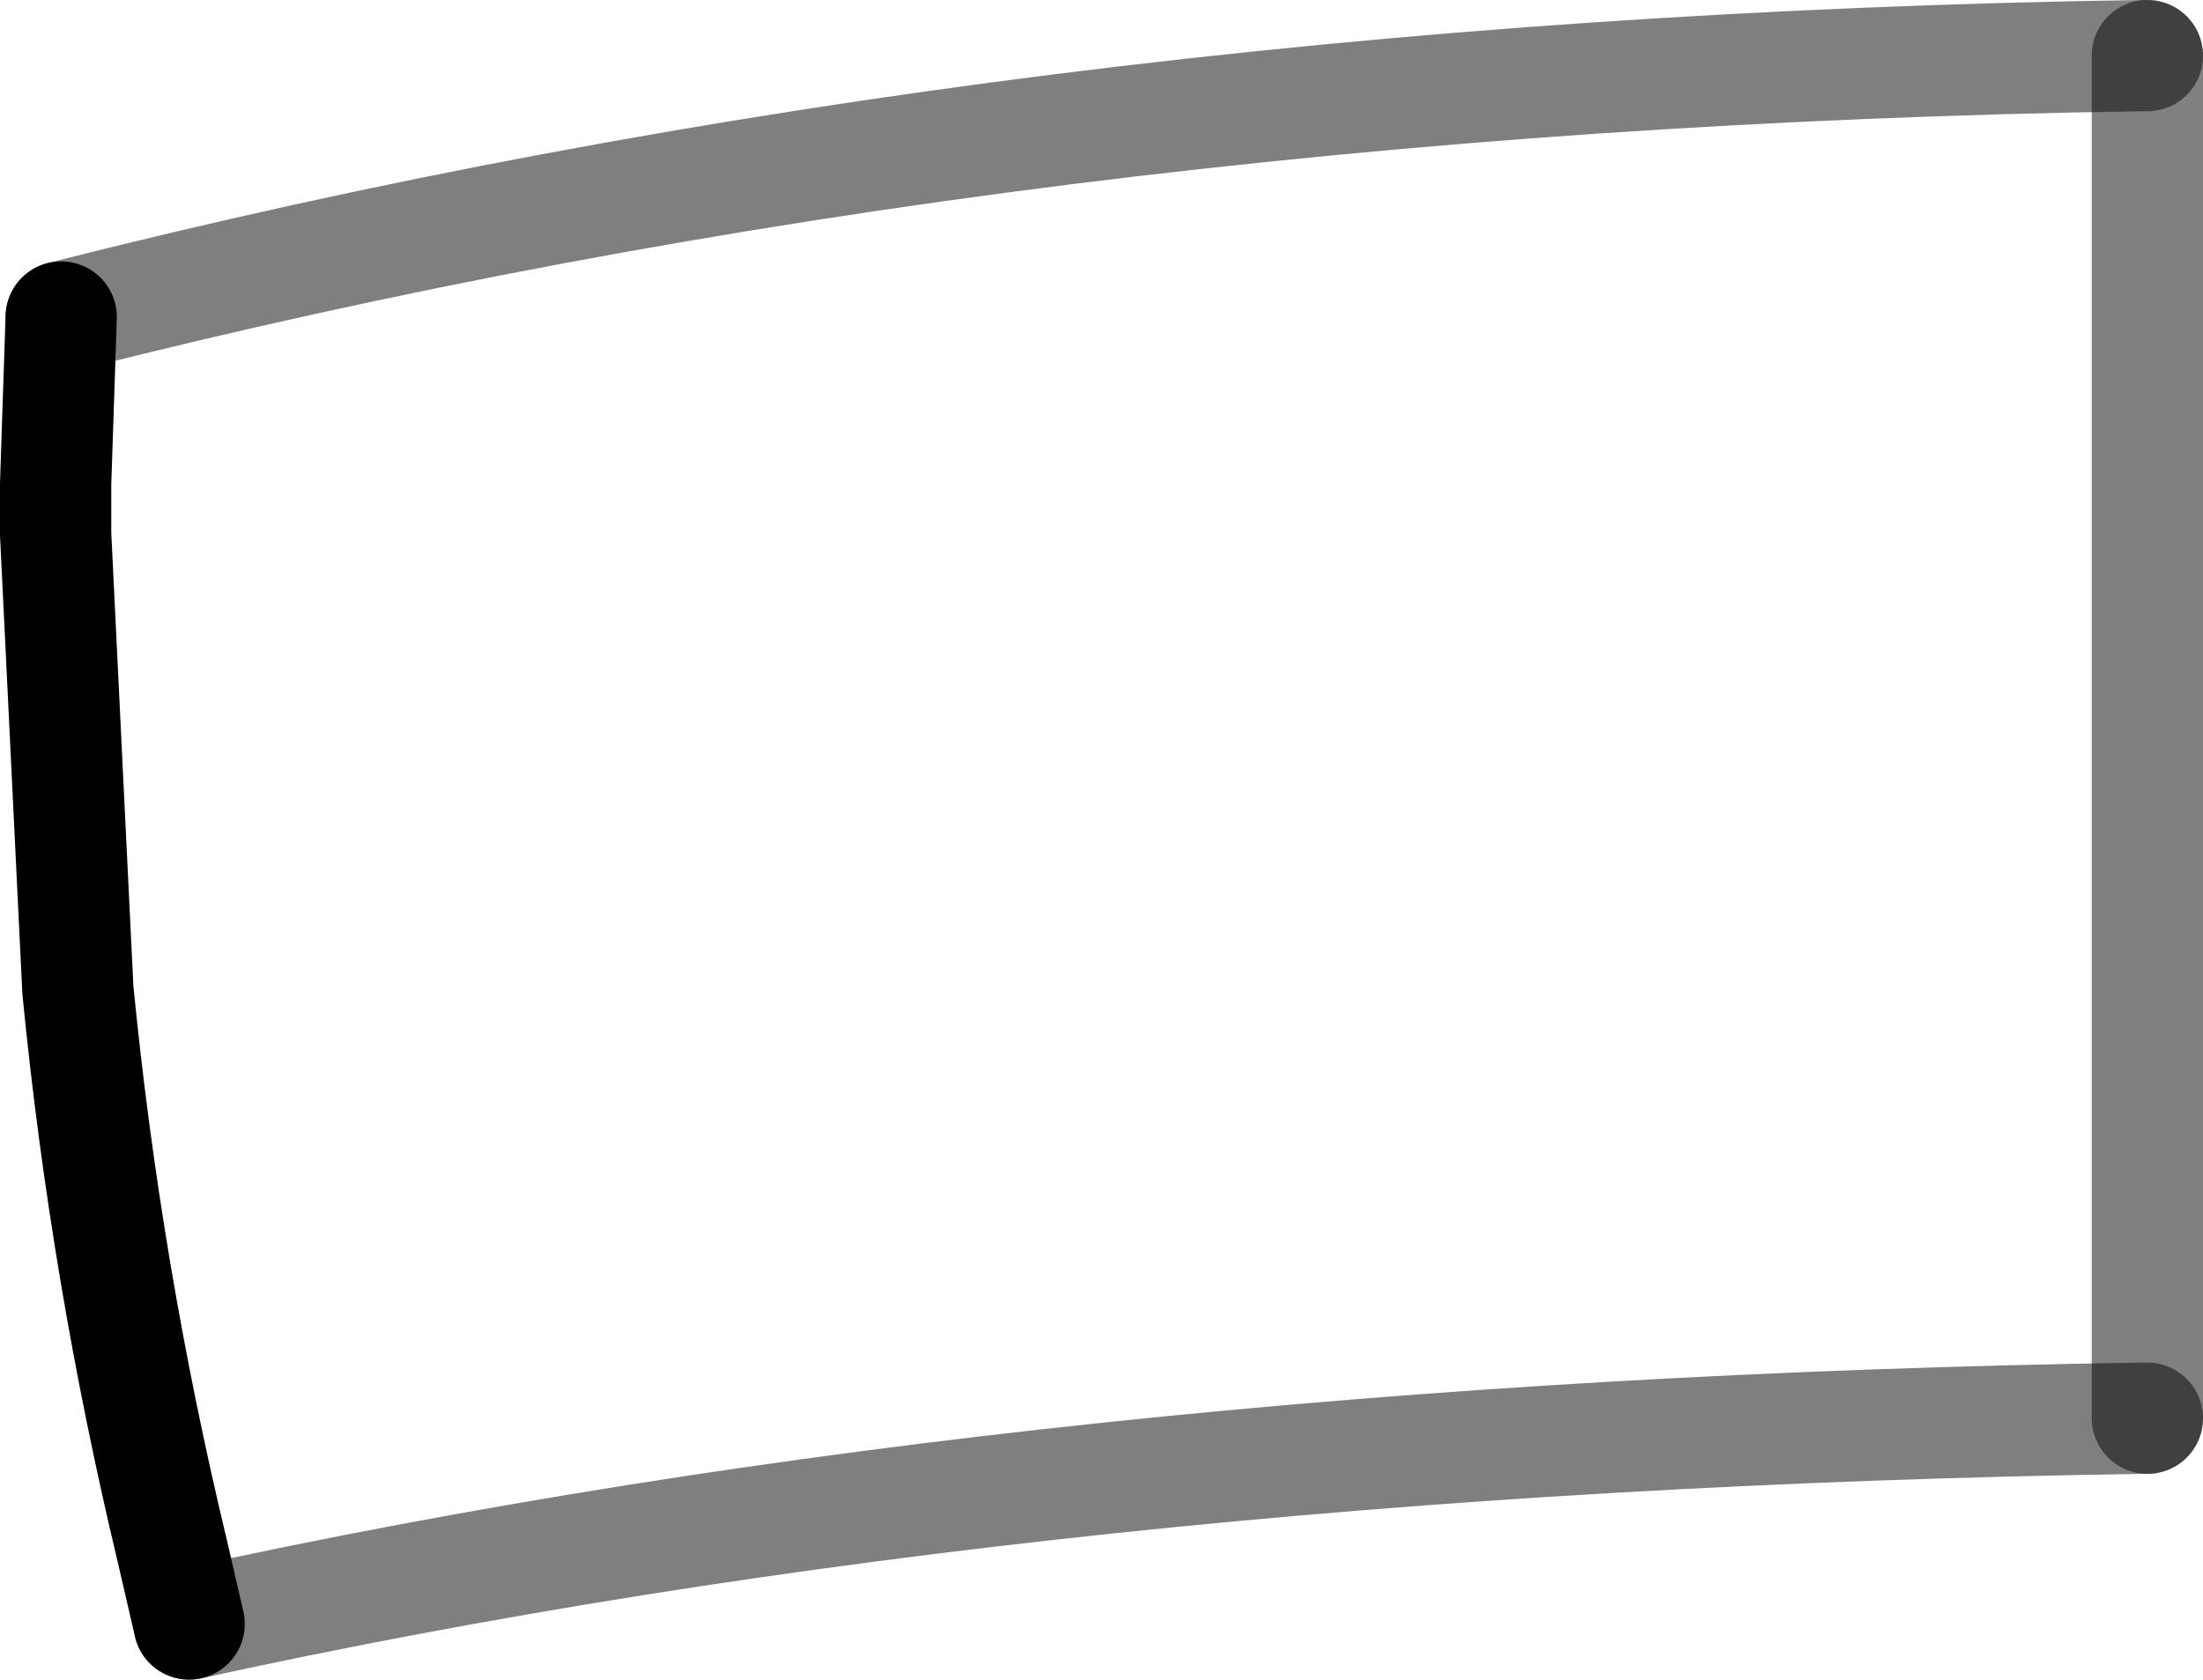 <?xml version="1.0" encoding="UTF-8" standalone="no"?>
<svg xmlns:xlink="http://www.w3.org/1999/xlink" height="15.1px" width="19.8px" xmlns="http://www.w3.org/2000/svg">
  <g transform="matrix(1.0, 0.0, 0.0, 1.0, -380.6, -186.55)">
    <path d="M382.3 201.15 L382.15 200.5 Q381.55 198.0 381.3 195.45 L381.1 191.35 381.1 191.15 381.1 190.9 381.15 189.4" fill="none" stroke="#000000" stroke-linecap="round" stroke-linejoin="round" stroke-width="1.0"/>
    <path d="M381.15 189.4 Q389.8 187.2 399.85 187.05 L399.9 187.05 M399.9 199.3 L399.85 199.3 Q390.05 199.45 382.3 201.15" fill="none" stroke="#000000" stroke-linecap="round" stroke-linejoin="round" stroke-opacity="0.502" stroke-width="1.0"/>
    <path d="M399.9 187.05 L399.9 199.3" fill="none" stroke="#000000" stroke-linecap="round" stroke-linejoin="round" stroke-opacity="0.498" stroke-width="1.0"/>
  </g>
</svg>
